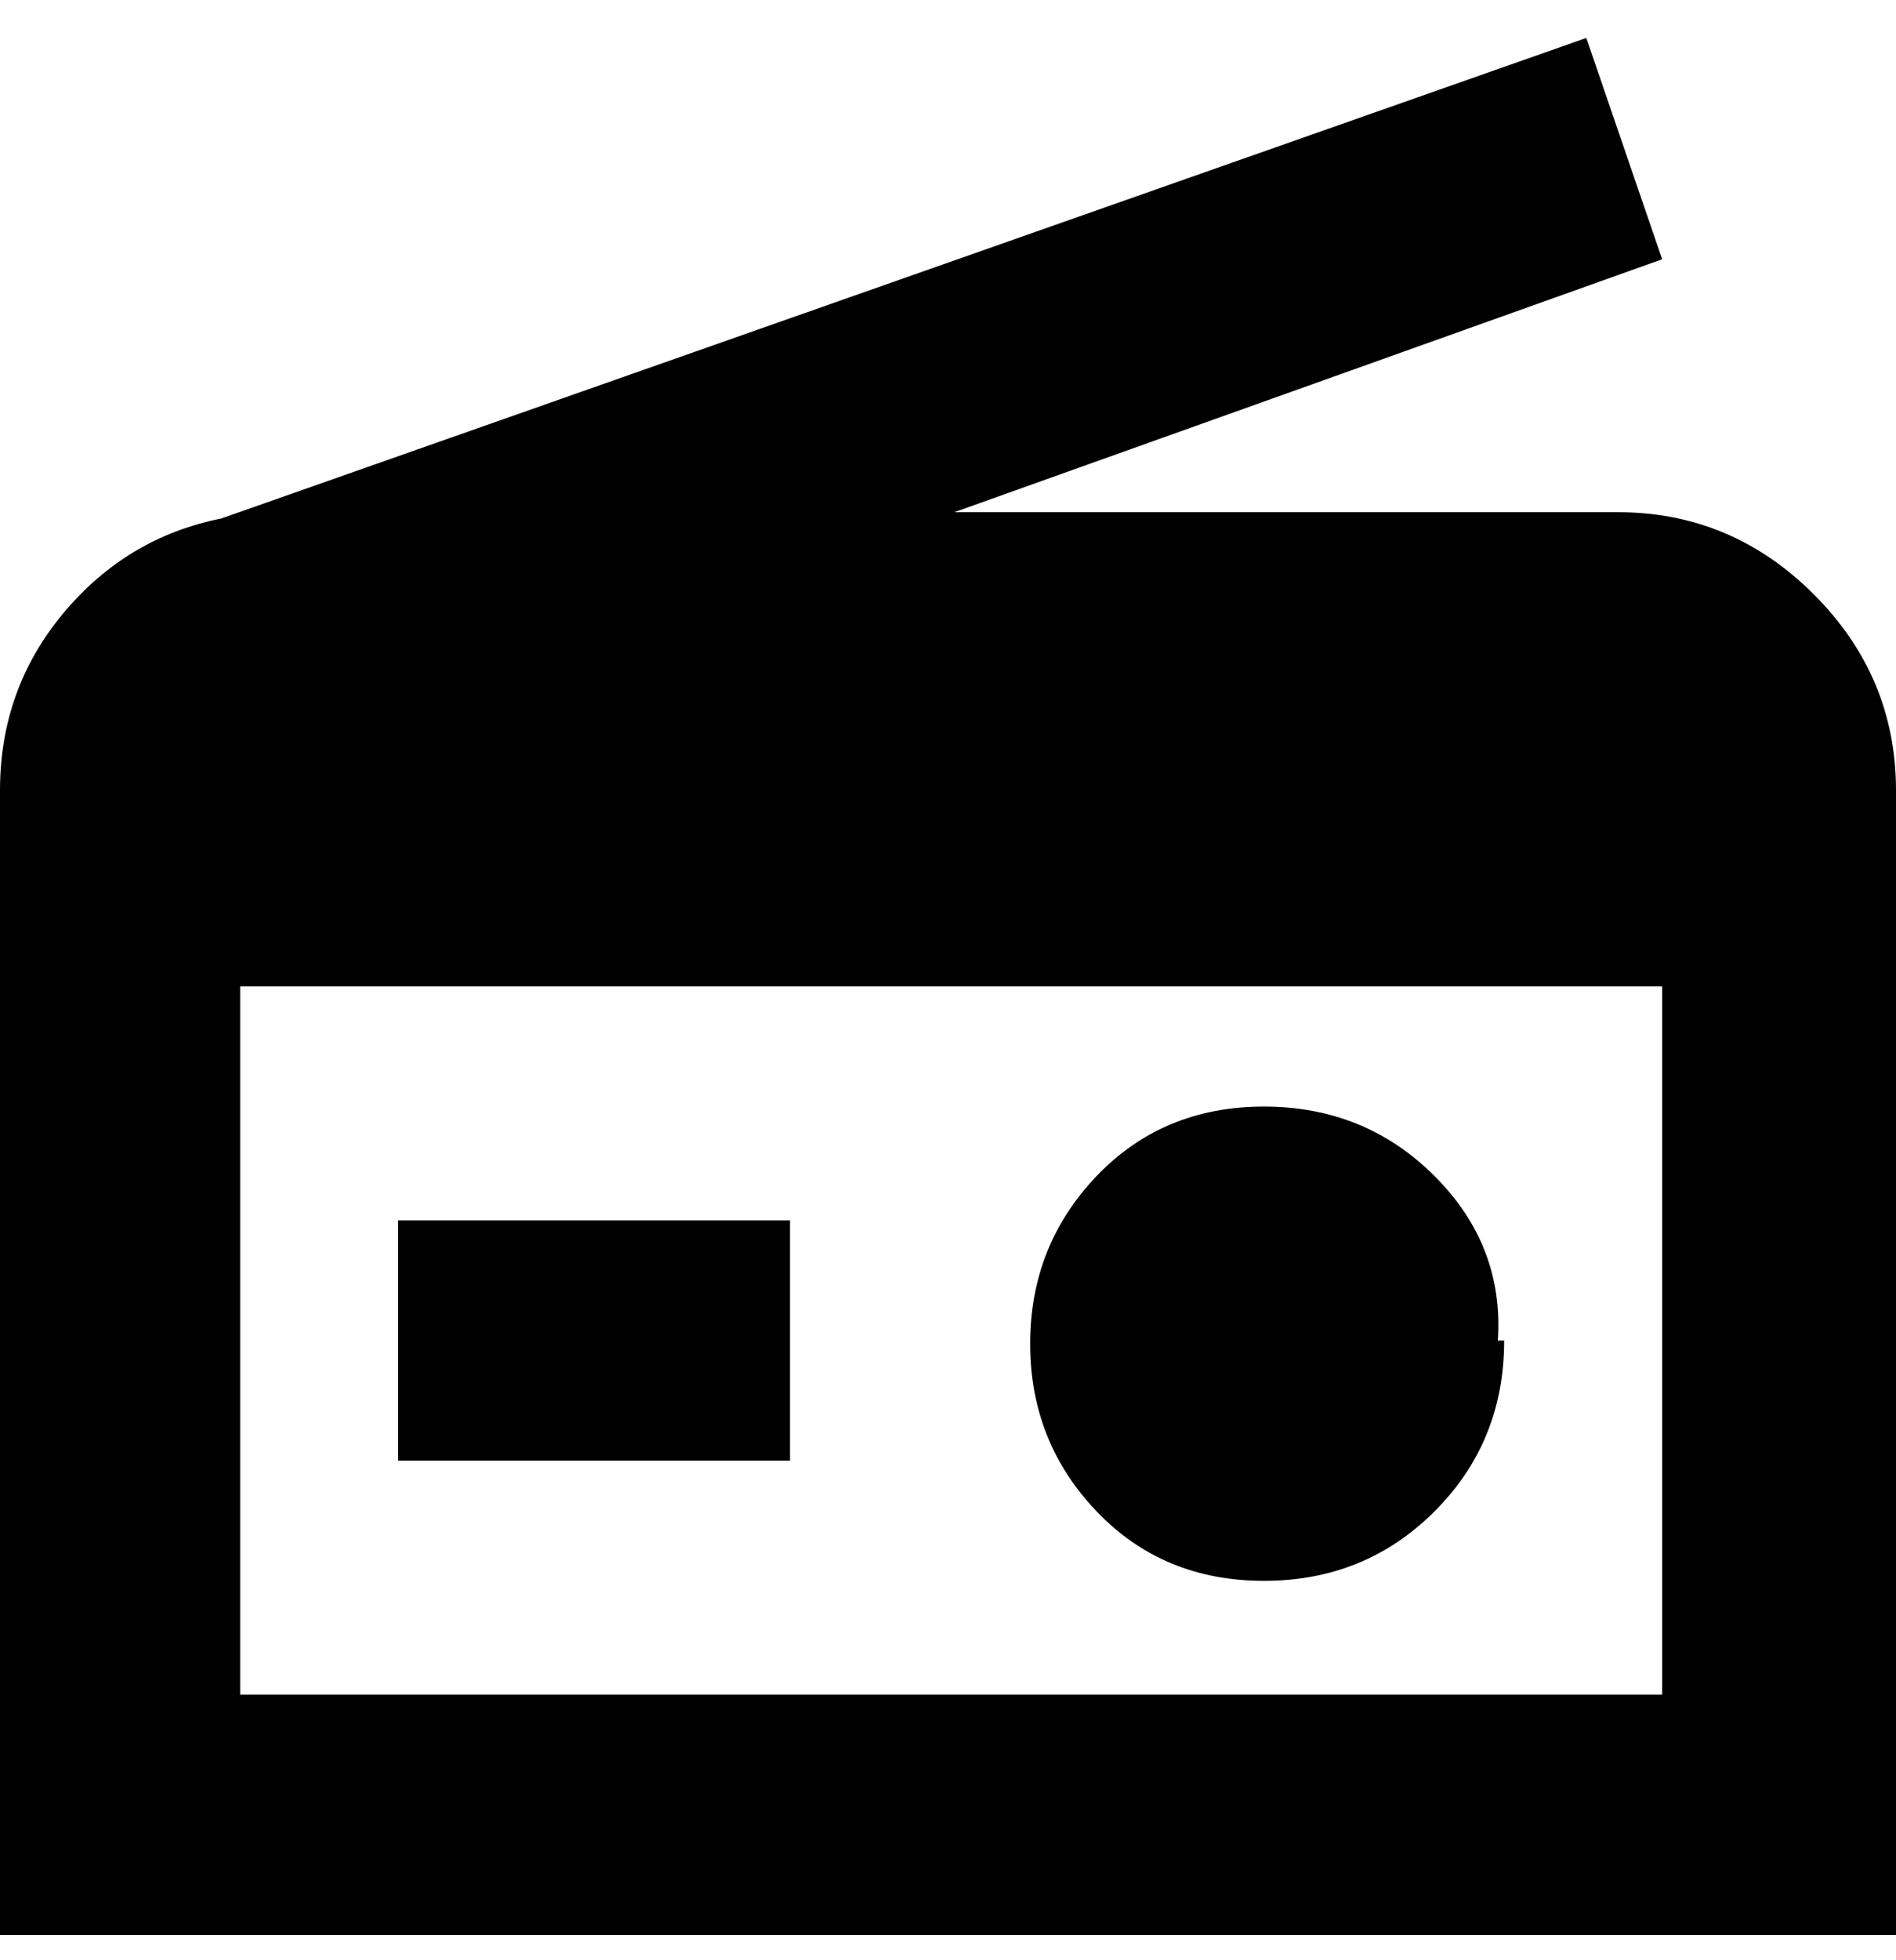 <svg viewBox="0 0 300 310" xmlns="http://www.w3.org/2000/svg"><path d="M256 81H151l112-40-12-35L35 82q-15 3-25 15T0 125v181h300V125q0-18-13-31t-31-13zM38 268V156h225v112H38zm25-75h62v38H63v-38zm175 19q0 16-11 27t-27 11q-16 0-26.5-11T163 212.5q0-15.5 10.5-26.5t26.5-11q16 0 27 11t10 26h1z"/></svg>